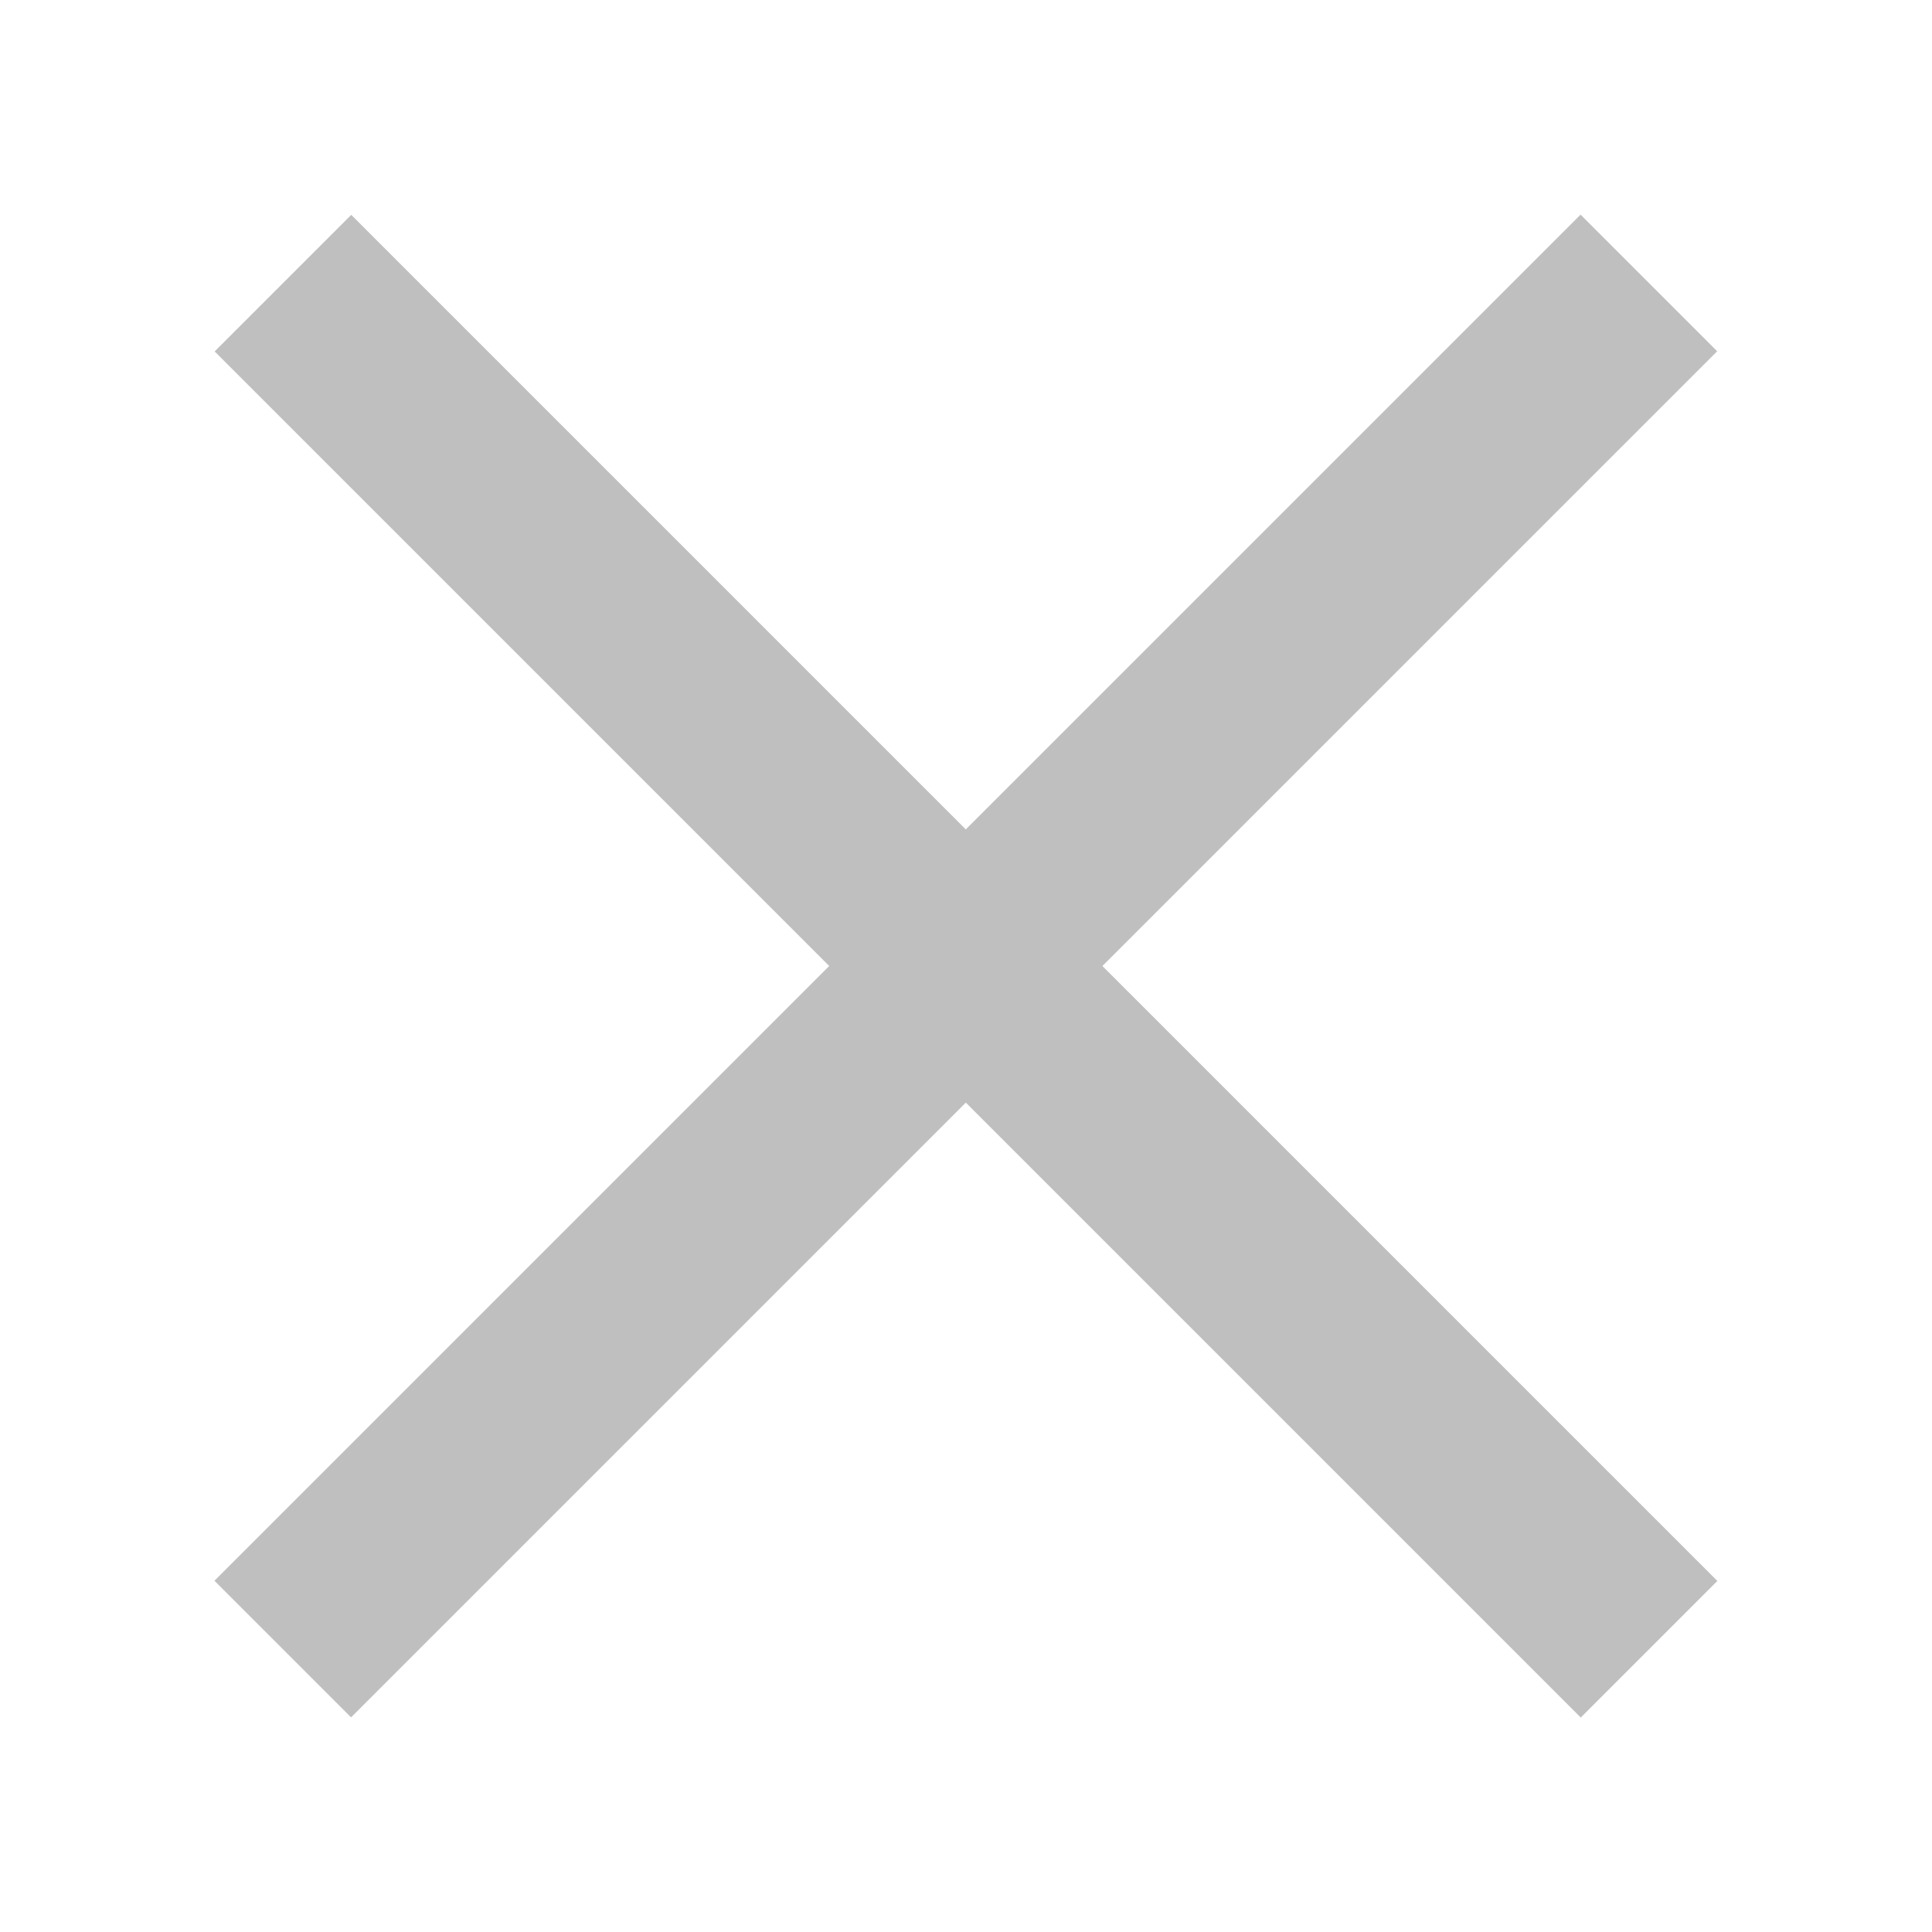 <?xml version="1.0" encoding="UTF-8"?>
<svg xmlns="http://www.w3.org/2000/svg" width="20" height="20" viewBox="0 0 20 20">
  <title>
    close
  </title>
  <style type="text/css">* { fill: #bfbfbf }</style>
  <path d="M3.636 2.224l14.142 14.142-1.414 1.414L2.222 3.638z"/>
  <path d="M17.776 3.636L3.634 17.778 2.22 16.364 16.362 2.222z"/>
</svg>

